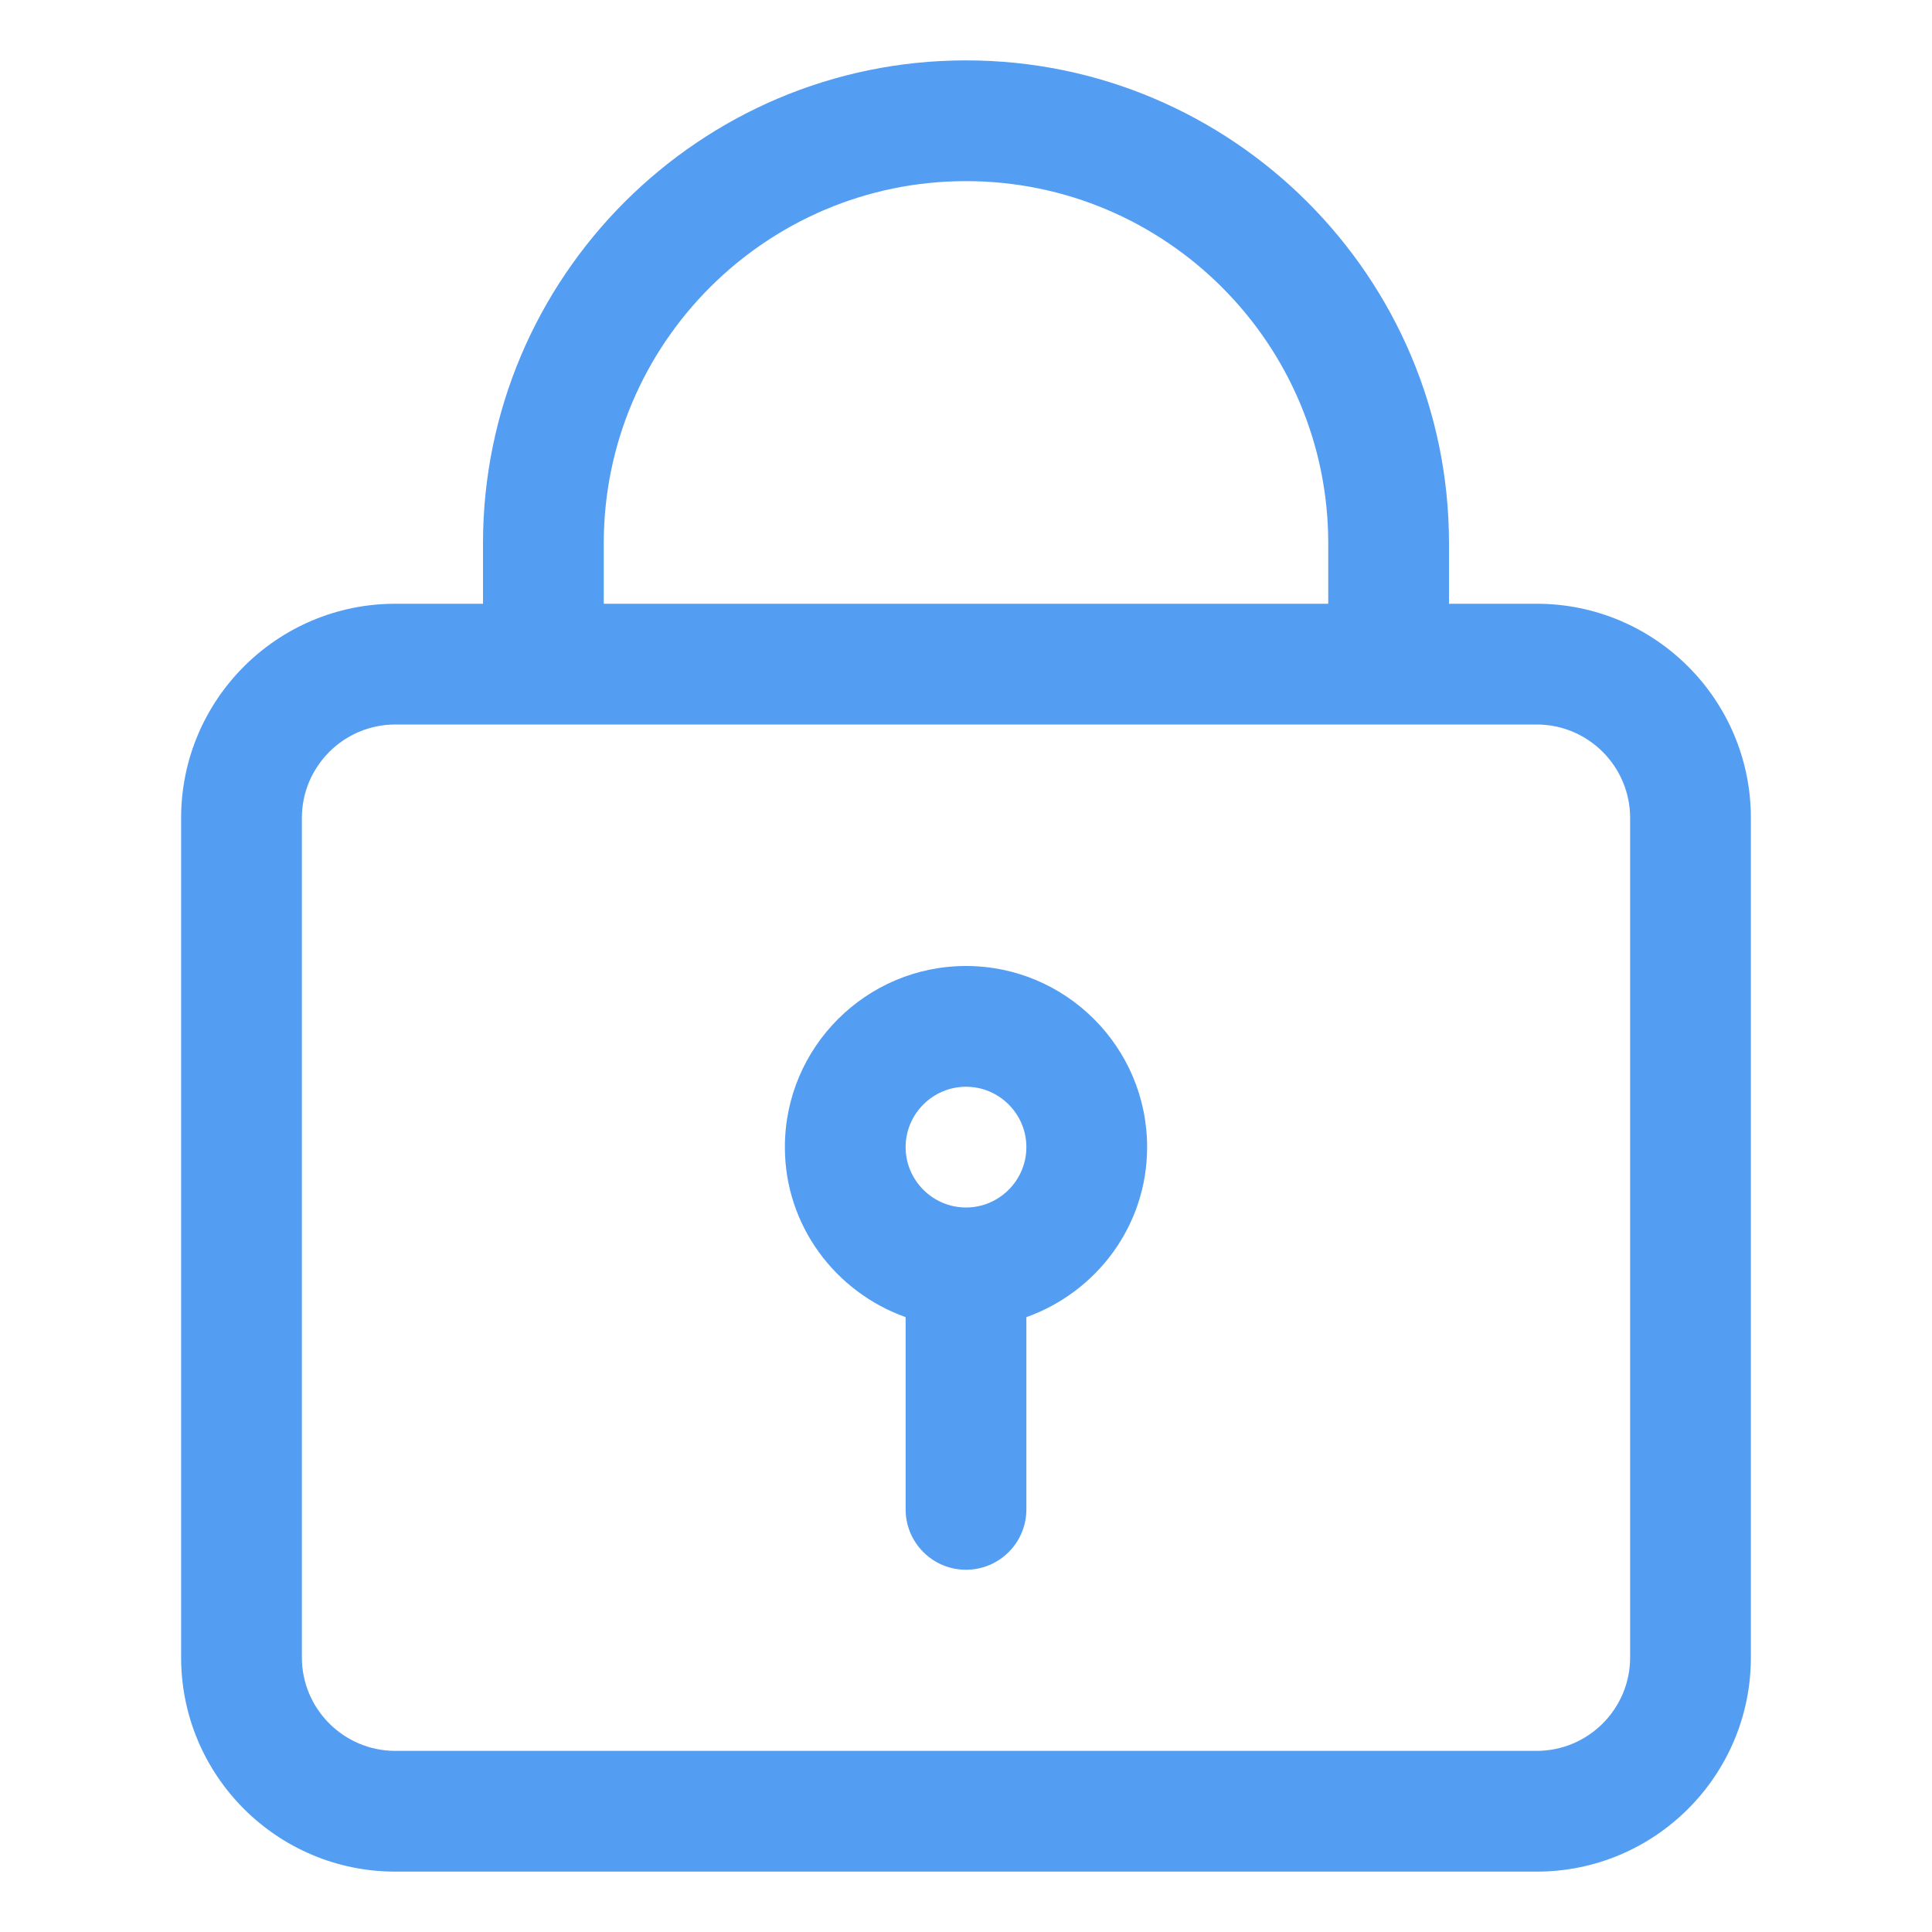 <svg width="20" height="20" viewBox="0 0 20 20" fill="none" xmlns="http://www.w3.org/2000/svg">
<path fill-rule="evenodd" clip-rule="evenodd" d="M15 6.25H15.908C17.131 6.25 18.125 7.244 18.125 8.467V17.158C18.125 18.381 17.131 19.375 15.908 19.375H4.092C2.869 19.375 1.875 18.381 1.875 17.158V8.467C1.875 7.244 2.869 6.25 4.092 6.25H5V5.625C5 2.868 7.243 0.625 10 0.625C12.757 0.625 15 2.868 15 5.625V6.25ZM10 1.875C7.932 1.875 6.25 3.557 6.25 5.625V6.25H13.75V5.625C13.75 3.557 12.068 1.875 10 1.875ZM15.908 18.125C16.441 18.125 16.875 17.691 16.875 17.158V8.467C16.875 7.934 16.441 7.5 15.908 7.5H14.375H5.625H4.092C3.559 7.5 3.125 7.934 3.125 8.467V17.158C3.125 17.691 3.559 18.125 4.092 18.125H15.908ZM8.125 11.875C8.125 10.841 8.966 10 10 10C11.034 10 11.875 10.841 11.875 11.875C11.875 12.689 11.351 13.376 10.625 13.635V15.625C10.625 15.97 10.345 16.25 10 16.25C9.655 16.25 9.375 15.97 9.375 15.625V13.635C8.649 13.376 8.125 12.689 8.125 11.875ZM9.375 11.875C9.375 12.219 9.656 12.5 10 12.5C10.344 12.5 10.625 12.219 10.625 11.875C10.625 11.531 10.344 11.25 10 11.25C9.656 11.25 9.375 11.531 9.375 11.875Z" fill="#539DF3"/>
</svg>
